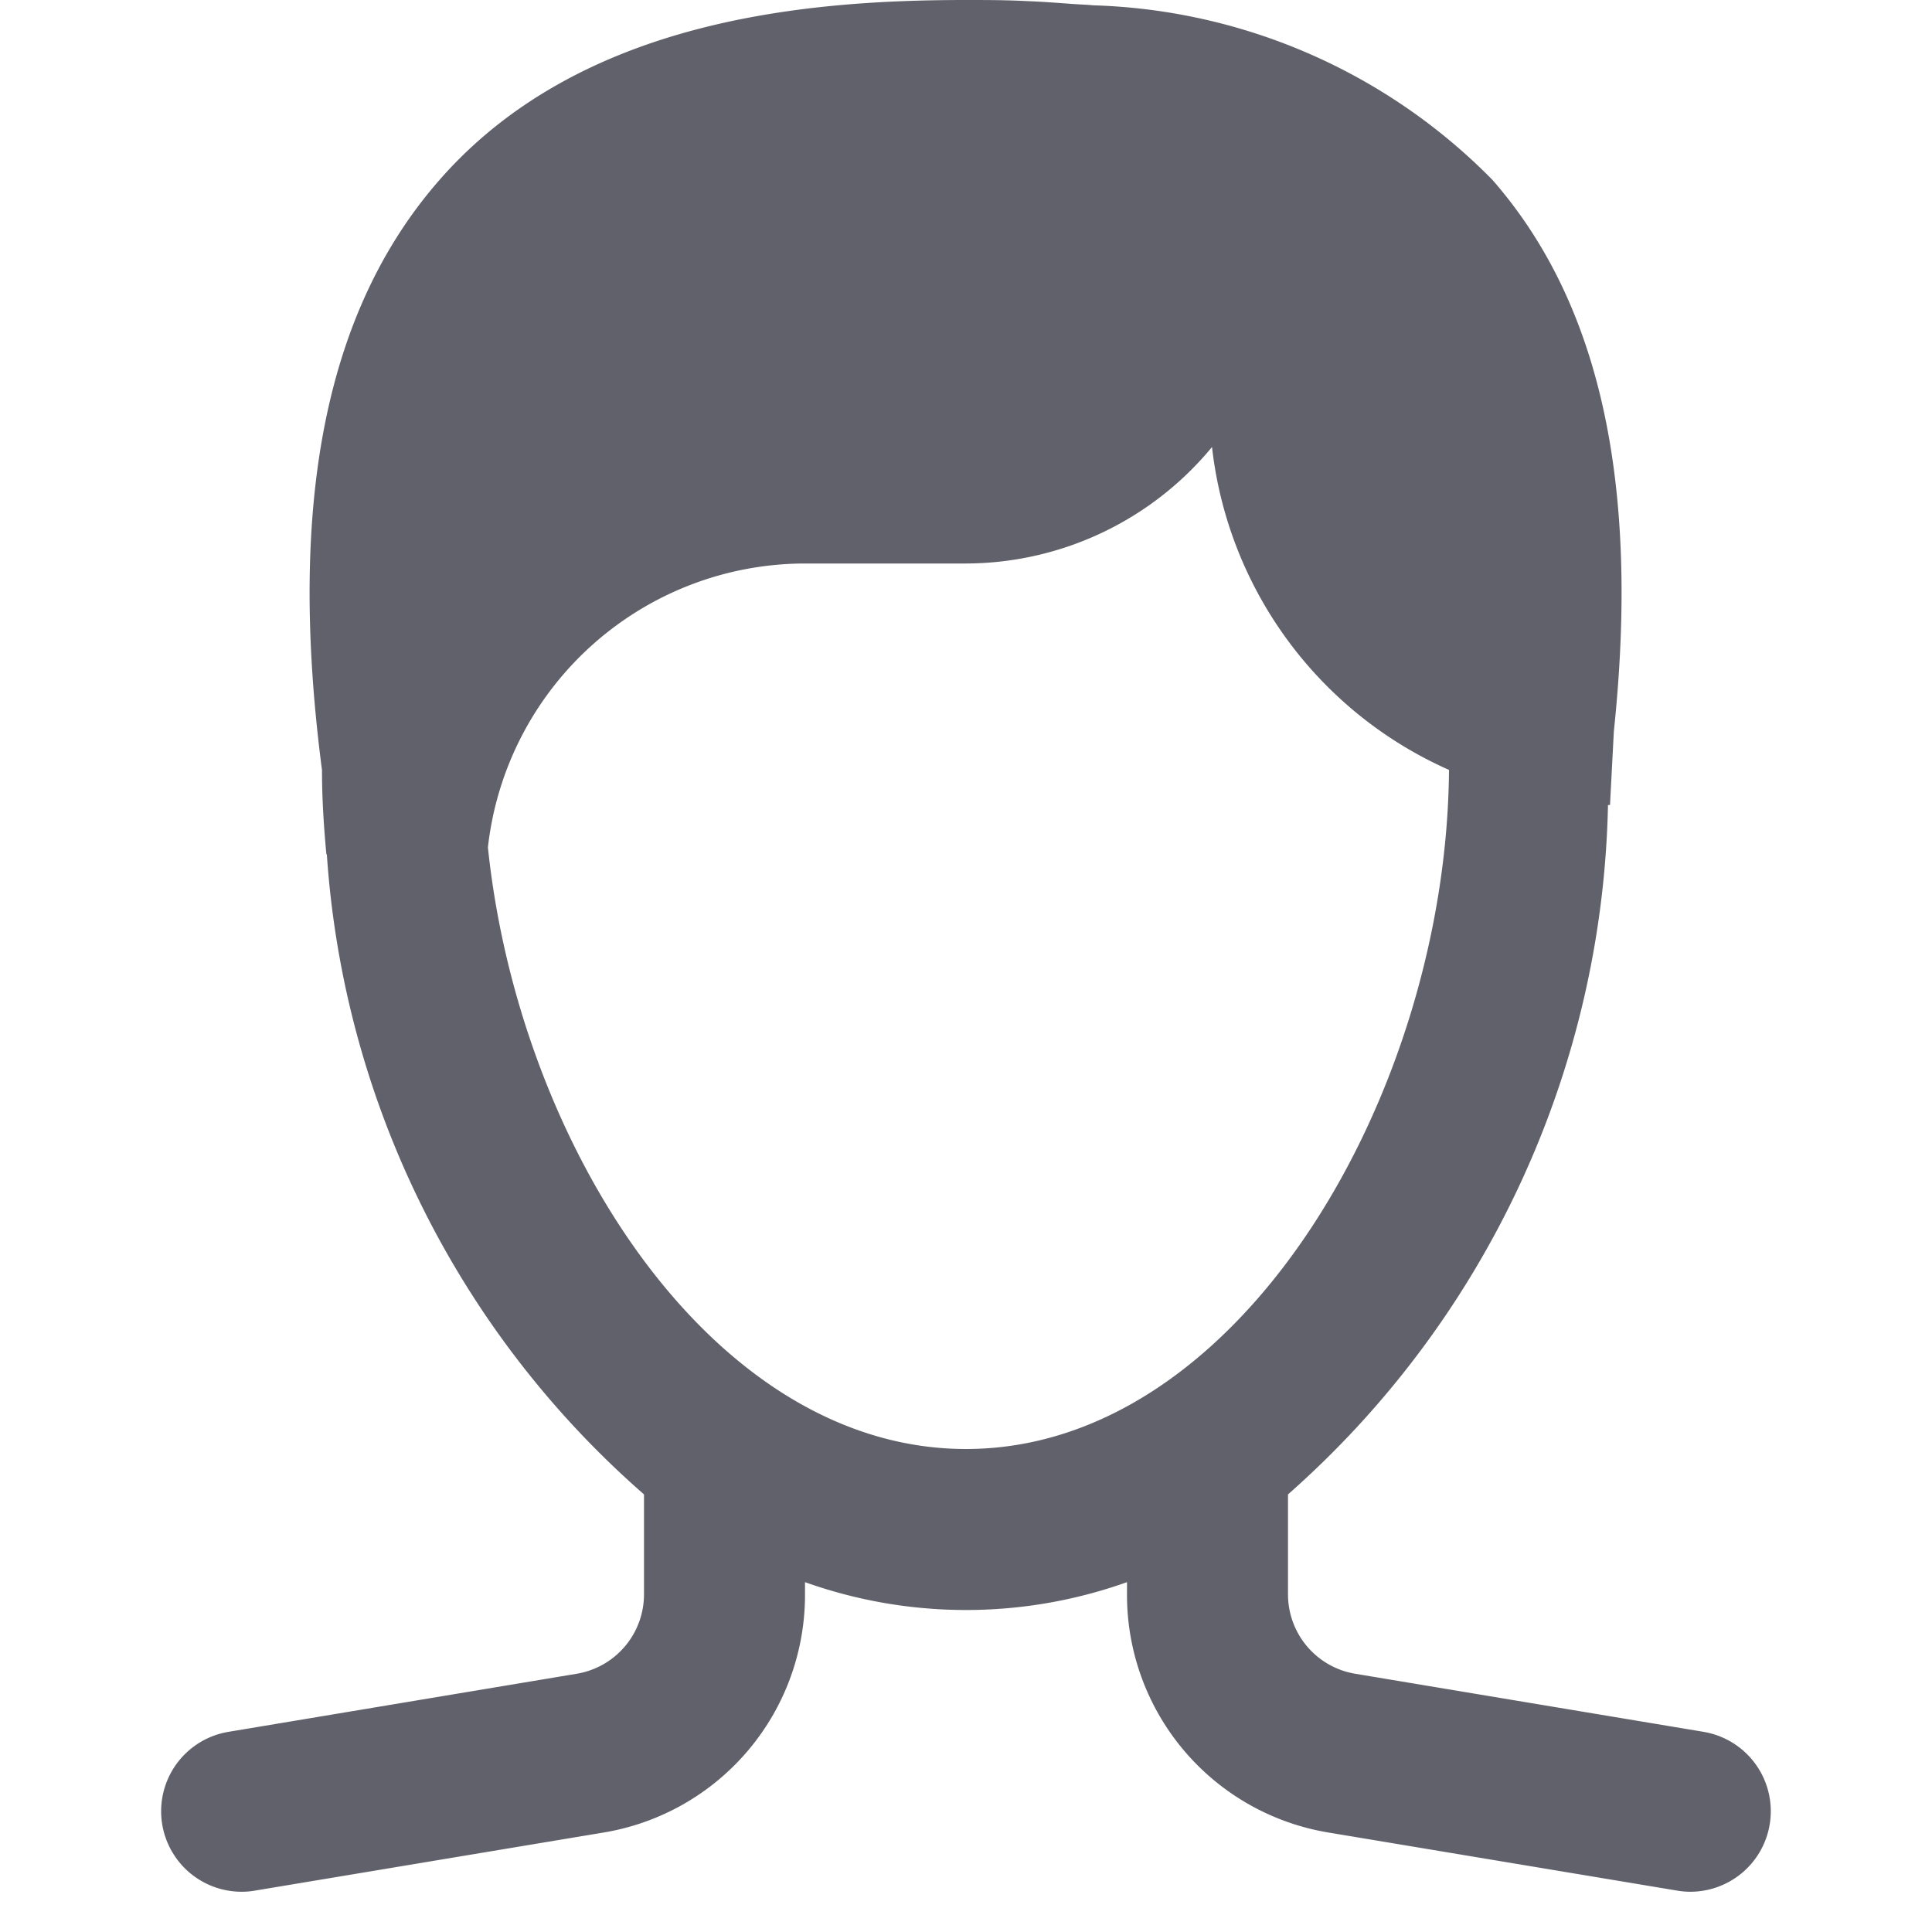 <svg xmlns="http://www.w3.org/2000/svg" height="24" width="24" viewBox="0 0 24 24"><path d="M21.165,21.514l-4.33-.722A1,1,0,0,1,16,19.806V18.564A11.734,11.734,0,0,0,19.975,10L20,10l.048-.917c.322-3.064-.166-5.315-1.509-6.849A7.254,7.254,0,0,0,13.58.066C13.5.058,13.418.056,13.336.05c-.193-.014-.387-.029-.572-.036C12.5,0,12.243,0,12,0h0C10.032,0,7.213.231,5.459,2.236,4.045,3.852,3.567,6.25,4,9.567v.01c0,.341.022.682.053,1.021,0,.01.007.018.008.028A11.591,11.591,0,0,0,8,18.564v1.242a1,1,0,0,1-.836.986l-4.329.722A1,1,0,0,0,3,23.5a.946.946,0,0,0,.166-.014l4.328-.721A2.991,2.991,0,0,0,10,19.806v-.152a5.953,5.953,0,0,0,4,0v.152a2.991,2.991,0,0,0,2.507,2.959l4.328.721A.946.946,0,0,0,21,23.5a1,1,0,0,0,.164-1.986ZM12,18c-3.143,0-5.553-3.76-5.939-7.474A3.968,3.968,0,0,1,10,7h2a3.975,3.975,0,0,0,3.056-1.447A5,5,0,0,0,18,9.564C17.971,13.56,15.416,18,12,18Z" fill="#61616b"></path></svg>